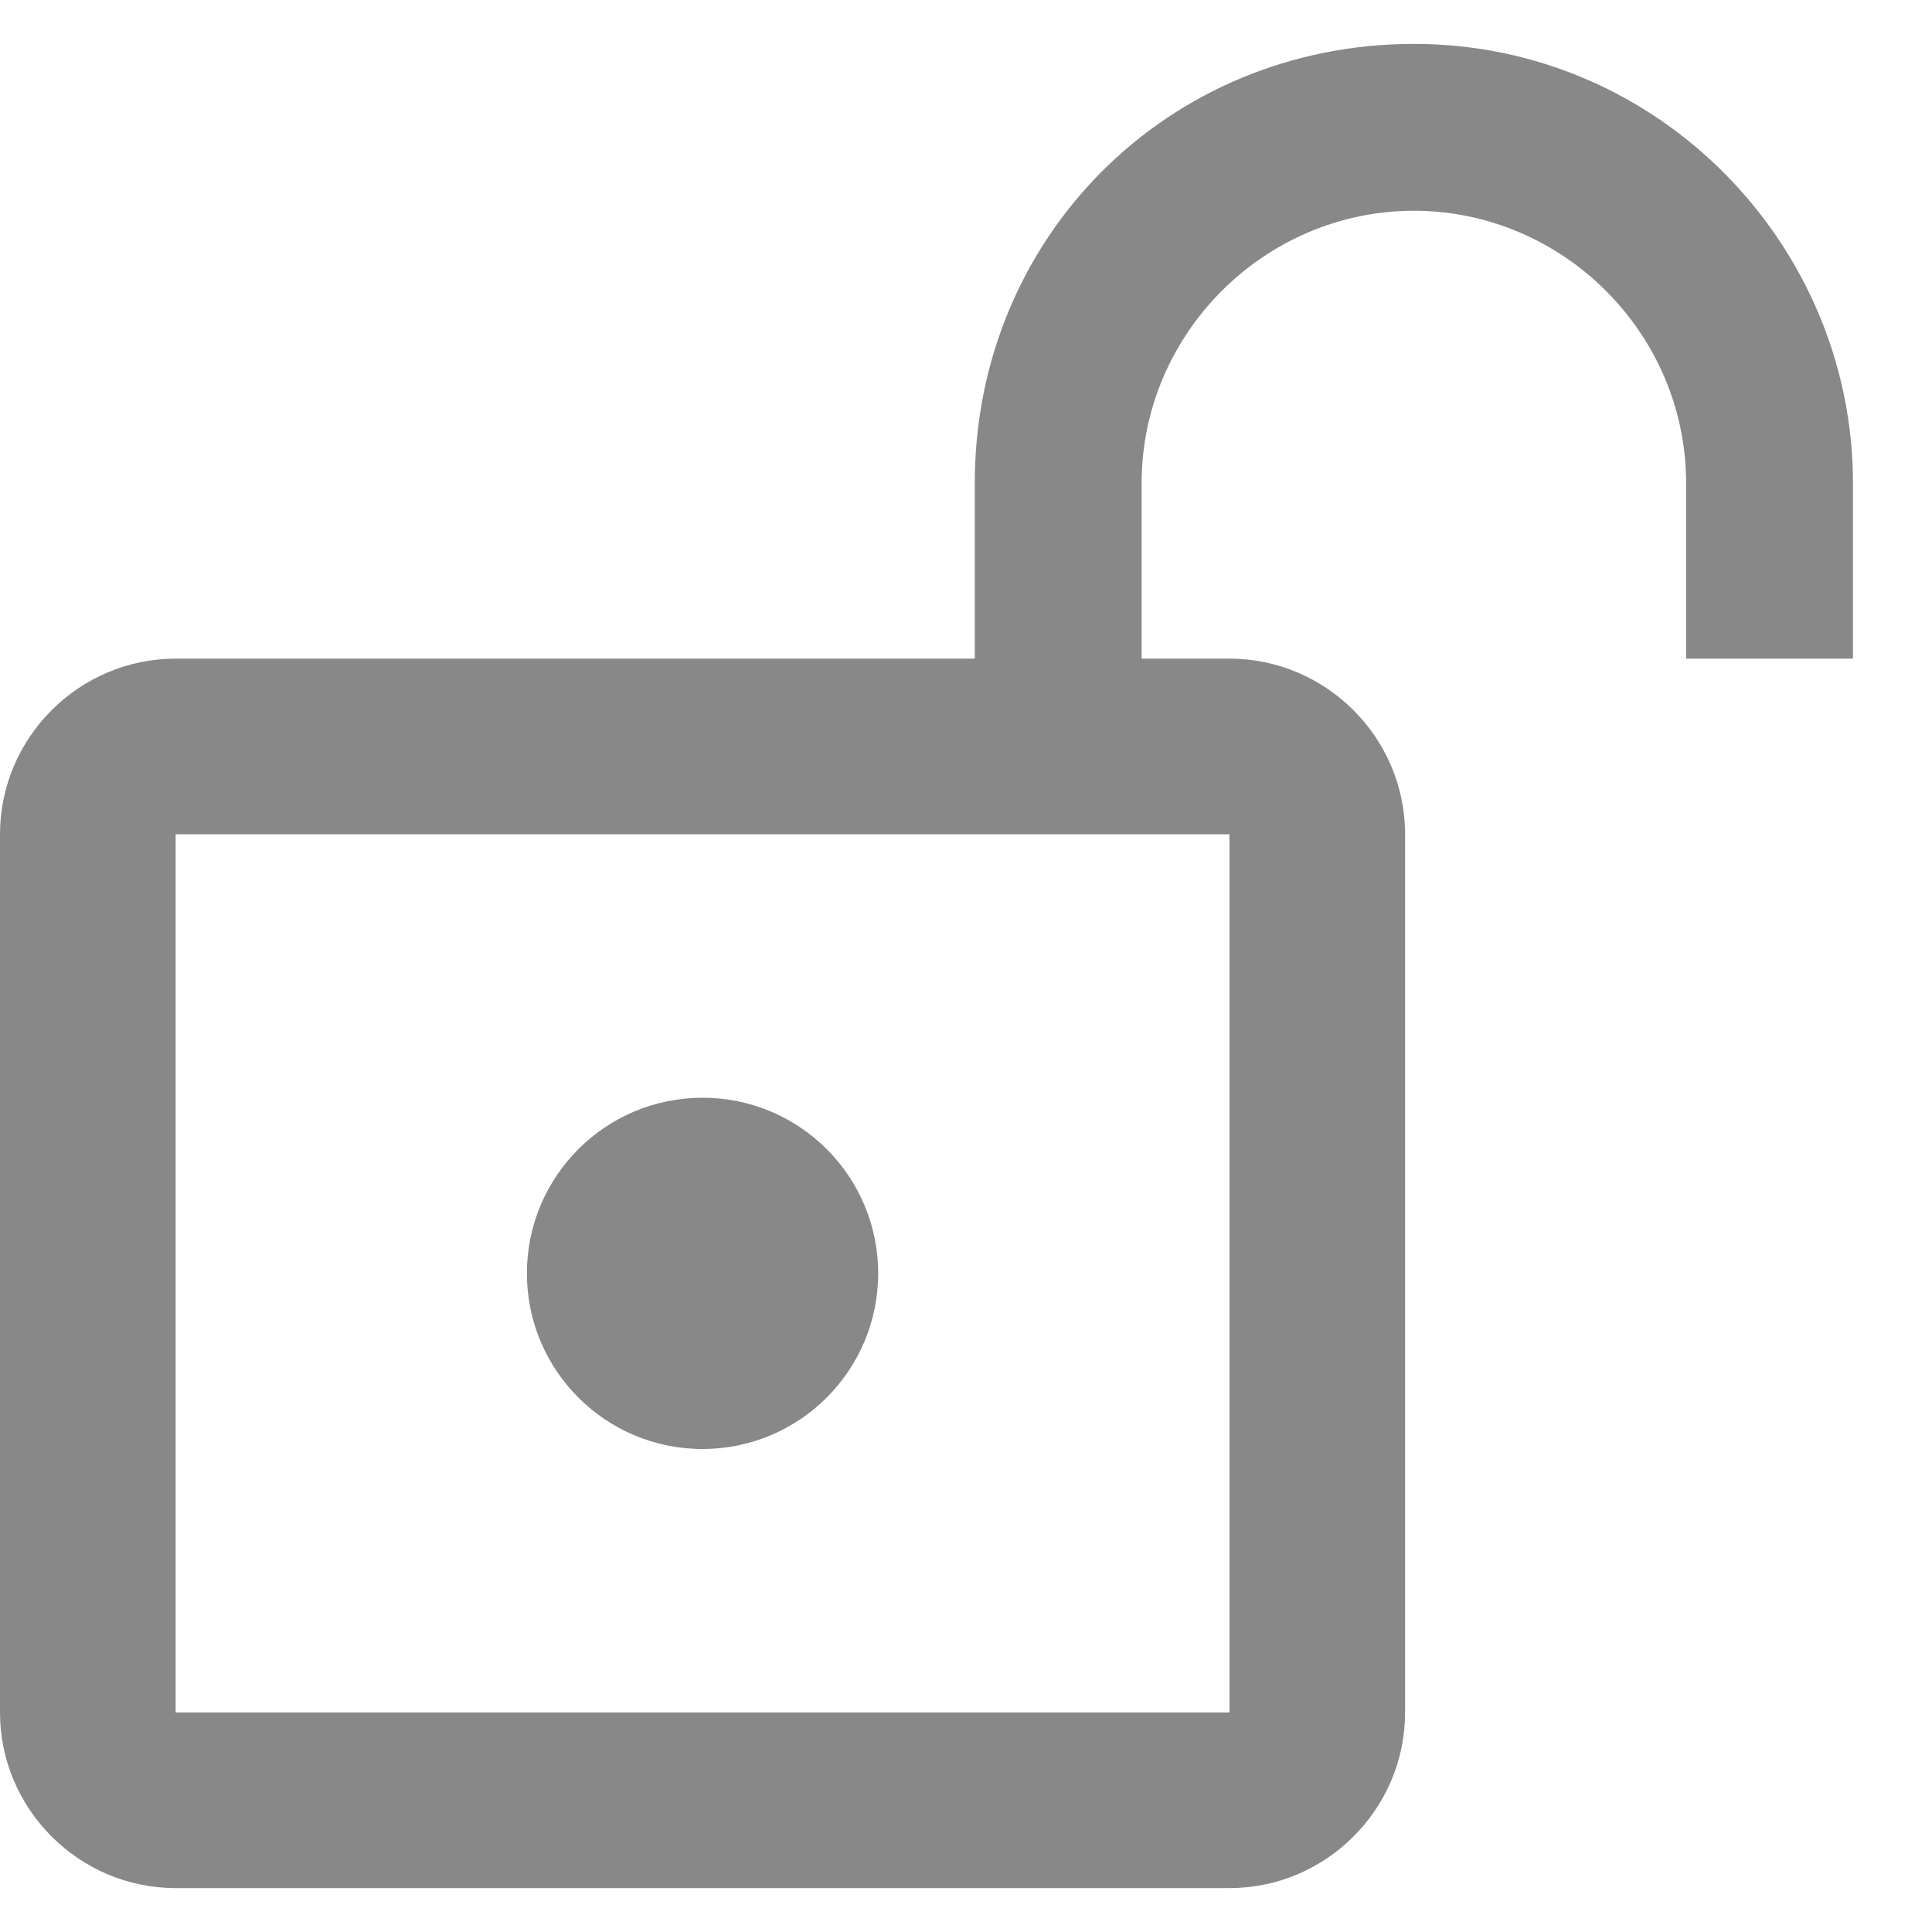 <?xml version="1.0" encoding="utf-8"?>
<svg width="24px" height="24px" viewBox="0 0 22 21" version="1.1"
xmlns="http://www.w3.org/2000/svg"
xmlns:xlink="http://www.w3.org/1999/xlink">
  <title>Unlocked</title>
  <circle fill="#888888" fill-rule="nonzero" cx="8" cy="14" r="2">
  </circle>
  <path d="M16.1,0 C13.3,0 11.1,2.2 11.1,5 L11.1,7 L2,7 C0.9,7 0,7.9 0,9 L0,19 C0,20.1 0.9,21 2,21 L14,21 C15.1,21 16,20.1 16,19 L16,9 C16,7.9 15.1,7 14,7 L13,7 L13,5 C13,3.3 14.4,1.9 16.1,1.9 C17.8,1.9 19.2,3.3 19.2,5 L19.2,7 L21.1,7 L21.1,5 C21.1,2.3 18.9,0 16.1,0 Z M14,9 L14,19 L2,19 L2,9 L14,9 Z"
  fill="#888888" fill-rule="nonzero"></path>
</svg>
